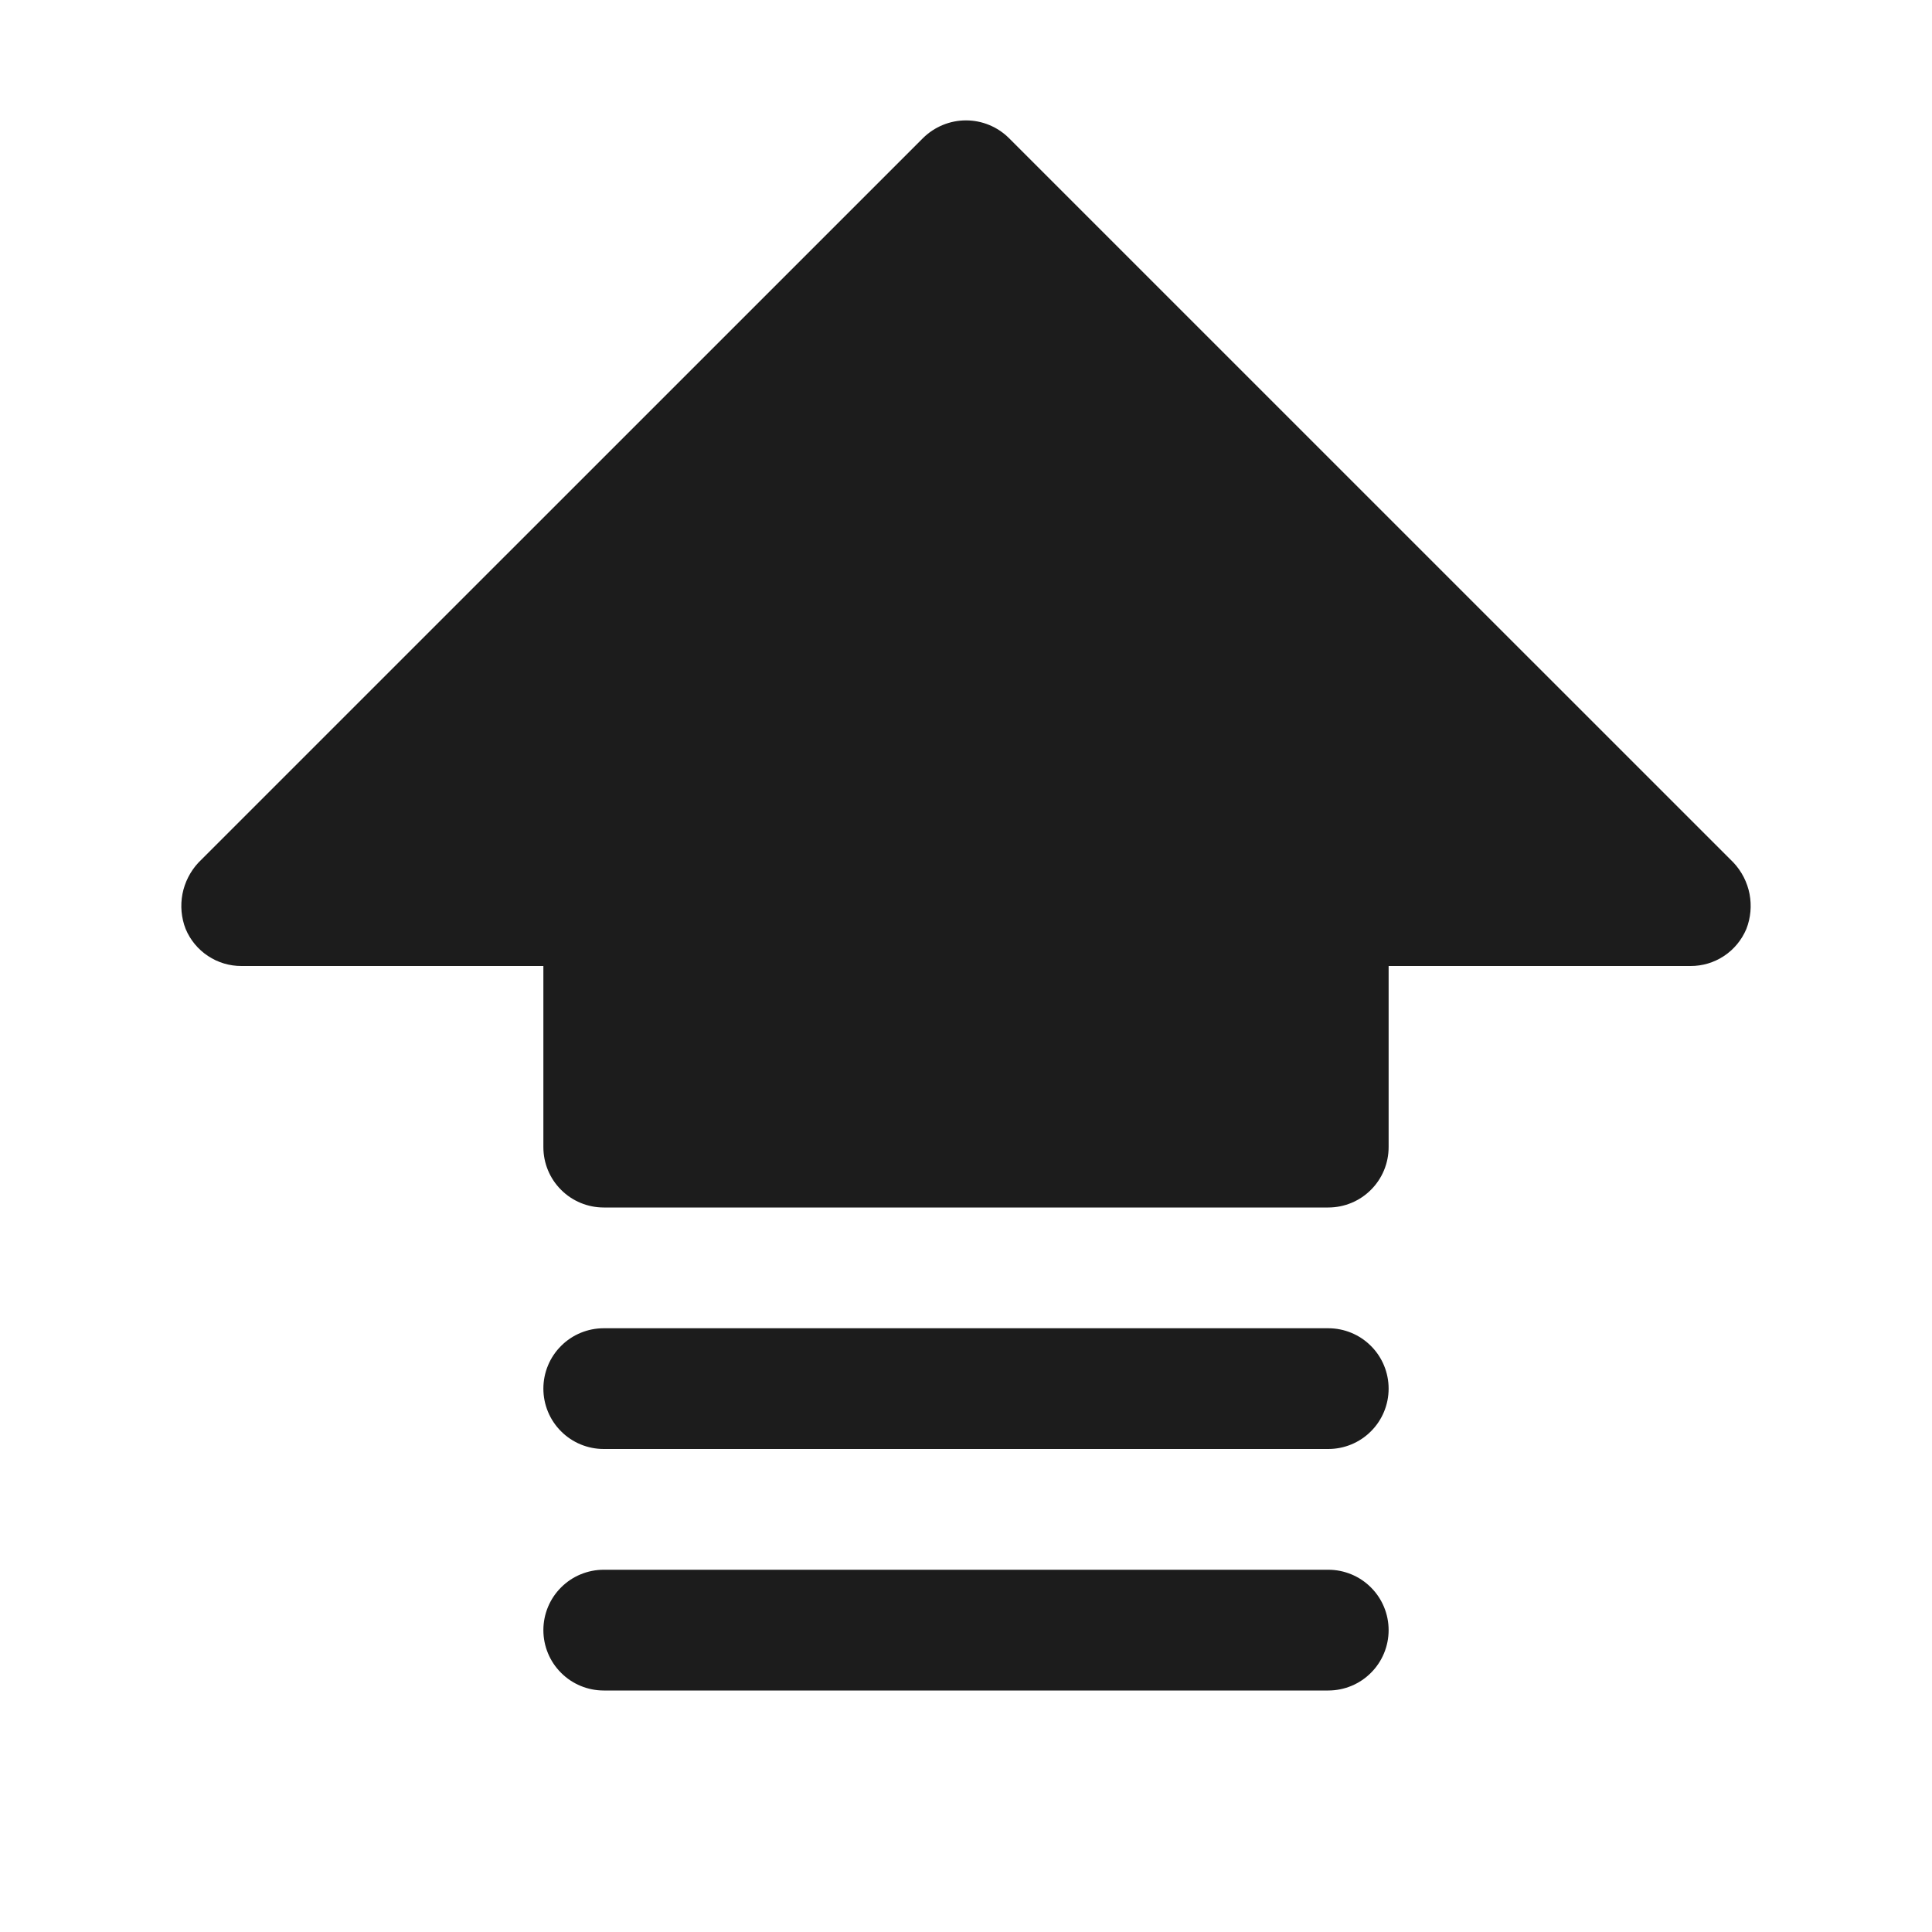 <svg width="32" height="32" viewBox="0 0 32 32" fill="none" xmlns="http://www.w3.org/2000/svg">
<path d="M28.925 15.387C28.848 15.569 28.72 15.725 28.555 15.834C28.391 15.943 28.197 16.001 28 16H23V19C23 19.265 22.895 19.52 22.707 19.707C22.52 19.895 22.265 20 22 20H10C9.735 20 9.48 19.895 9.293 19.707C9.105 19.52 9 19.265 9 19V16H4C3.803 16.001 3.609 15.943 3.445 15.834C3.28 15.725 3.151 15.569 3.075 15.387C3.003 15.203 2.985 15.002 3.022 14.807C3.06 14.612 3.152 14.432 3.287 14.287L15.287 2.288C15.477 2.1 15.733 1.994 16 1.994C16.267 1.994 16.523 2.1 16.712 2.288L28.712 14.287C28.848 14.432 28.94 14.612 28.978 14.807C29.015 15.002 28.997 15.203 28.925 15.387ZM22 26H10C9.735 26 9.48 26.105 9.293 26.293C9.105 26.48 9 26.735 9 27C9 27.265 9.105 27.52 9.293 27.707C9.48 27.895 9.735 28 10 28H22C22.265 28 22.52 27.895 22.707 27.707C22.895 27.52 23 27.265 23 27C23 26.735 22.895 26.48 22.707 26.293C22.52 26.105 22.265 26 22 26ZM22 22H10C9.735 22 9.48 22.105 9.293 22.293C9.105 22.48 9 22.735 9 23C9 23.265 9.105 23.52 9.293 23.707C9.48 23.895 9.735 24 10 24H22C22.265 24 22.52 23.895 22.707 23.707C22.895 23.52 23 23.265 23 23C23 22.735 22.895 22.48 22.707 22.293C22.52 22.105 22.265 22 22 22Z" fill="#1C1C1C"/>
</svg>
